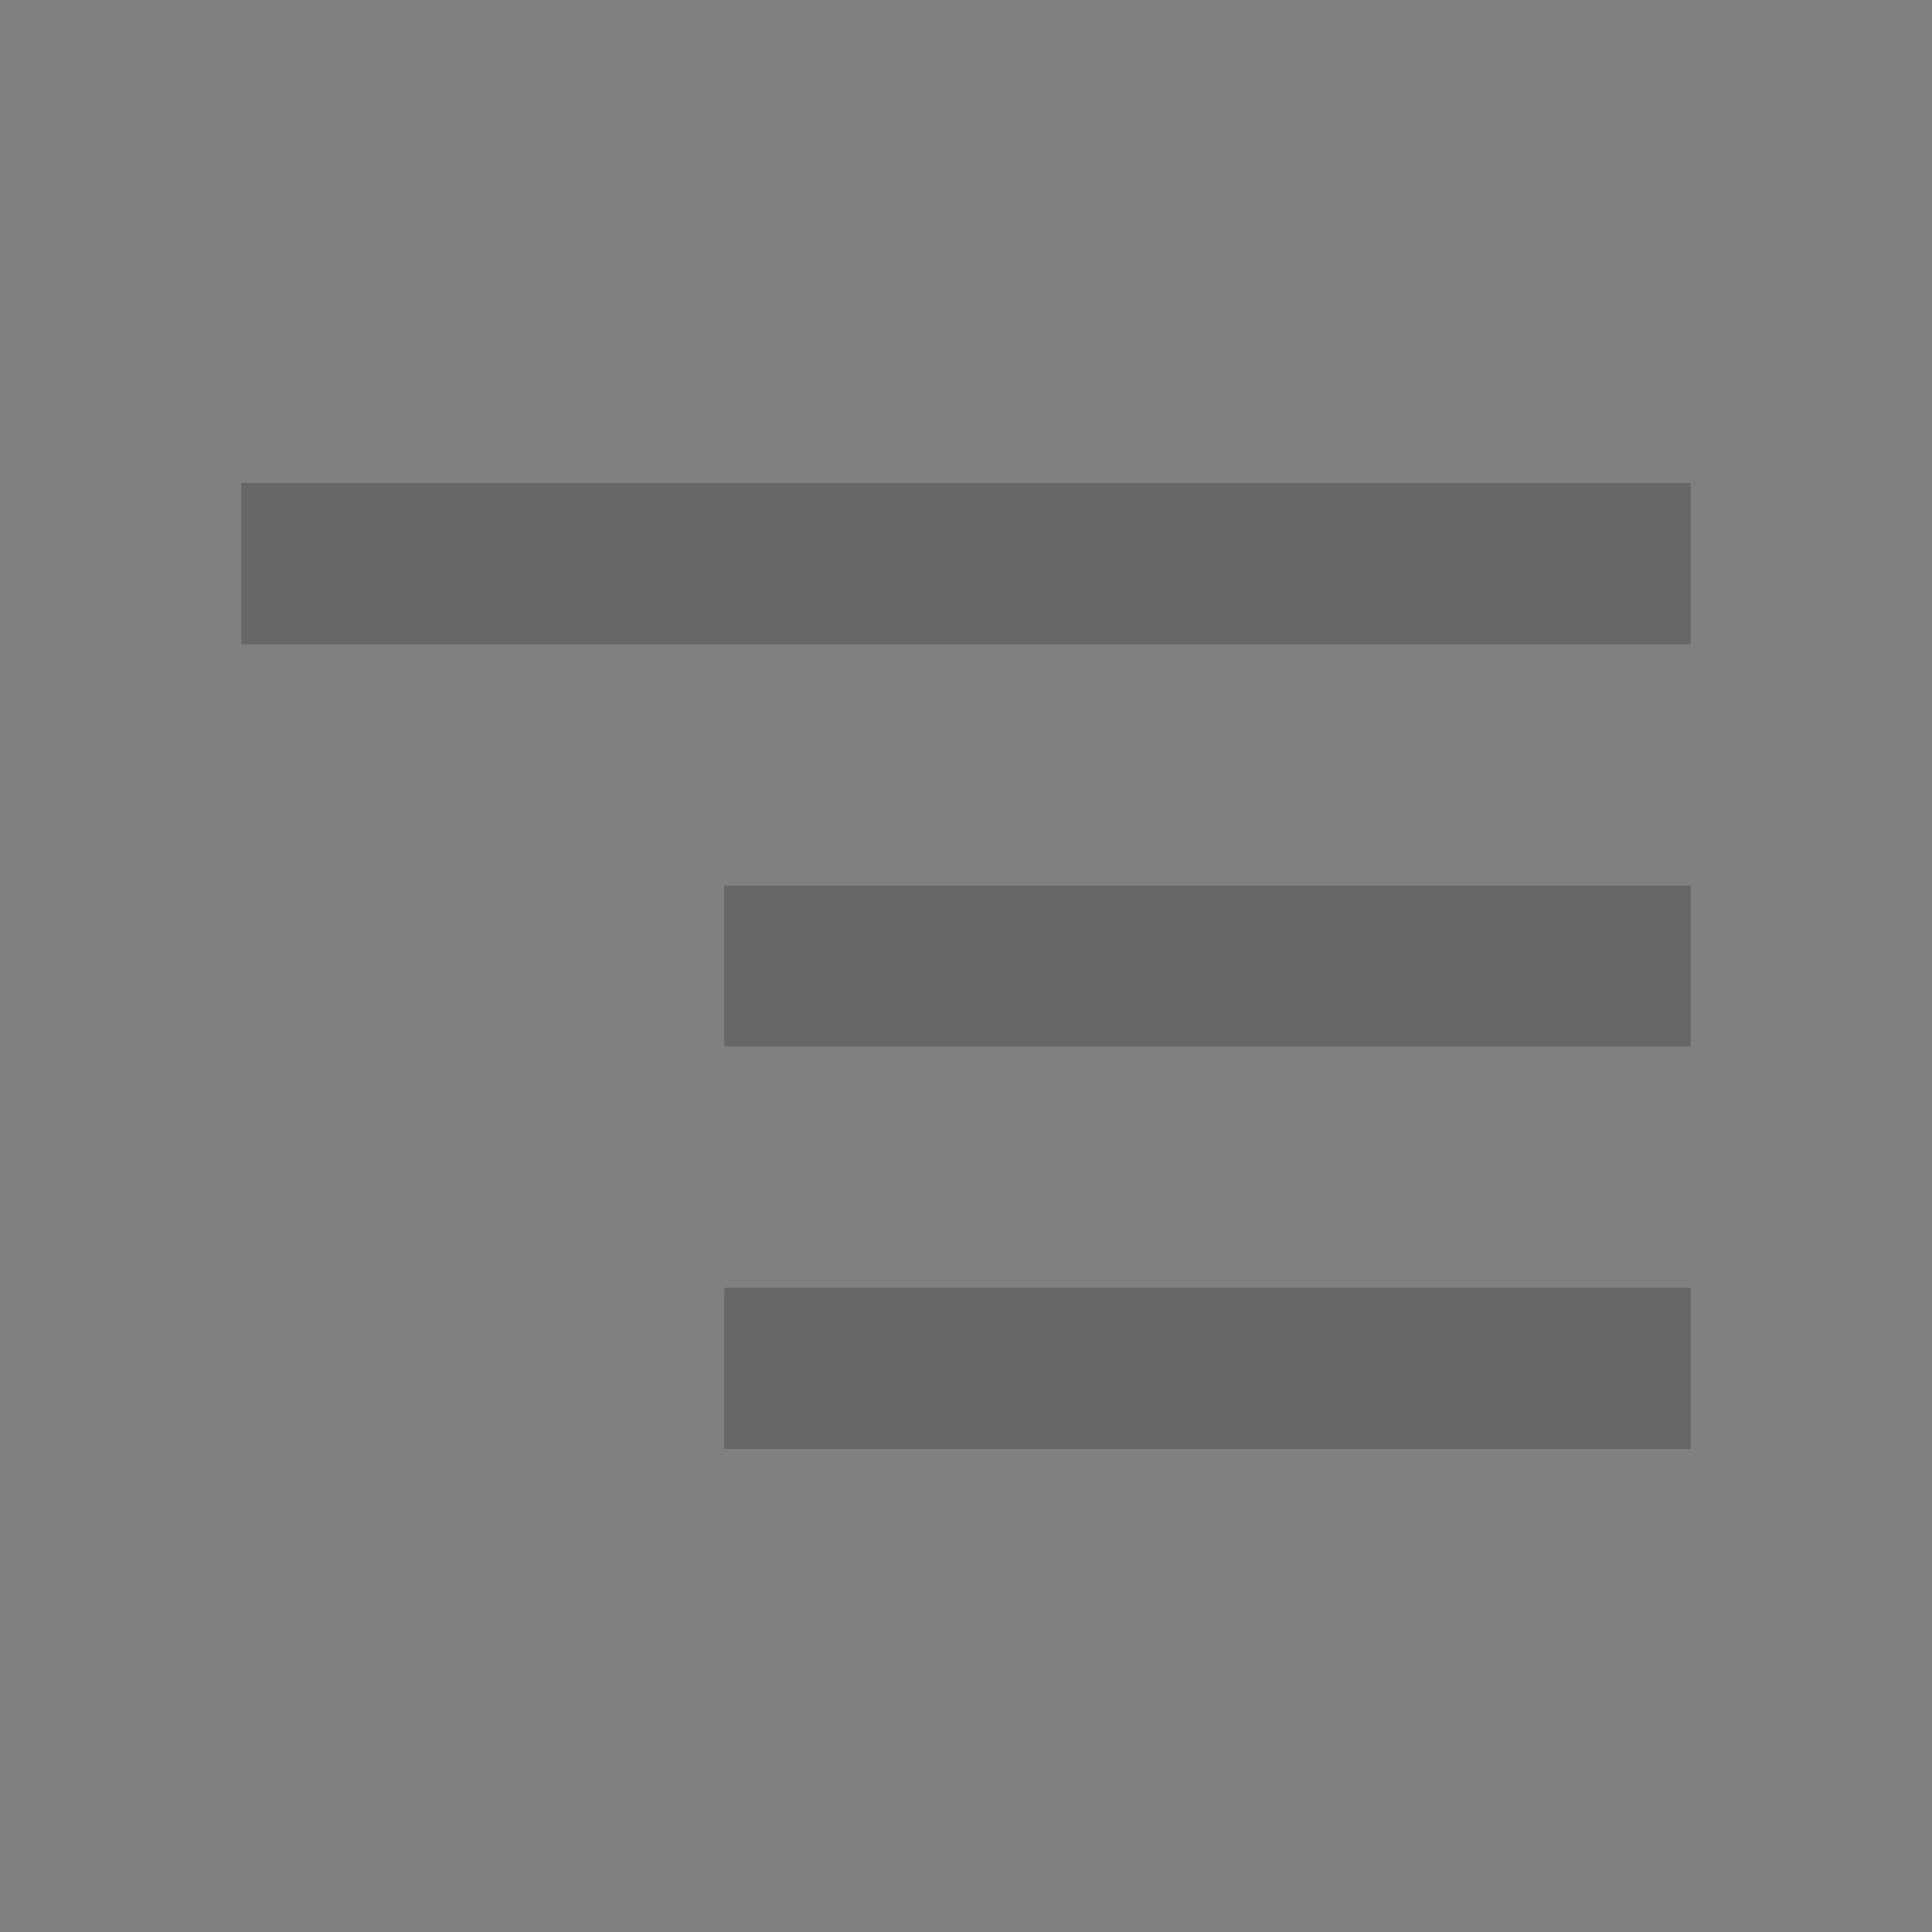 <svg width="20" height="20" viewBox="0 0 20 20" fill="none" xmlns="http://www.w3.org/2000/svg">
<rect x="0" y="0" width="20" height="20" fill="#808080" stroke="none"/>
<path d="M7.5 15H17.5V13.333H7.5V15ZM2.5 5V6.667H17.5V5H2.5ZM7.5 10.833H17.5V9.167H7.5V10.833Z" fill="#262626"/>
<path d="M7.5 15H17.5V13.333H7.5V15ZM2.5 5V6.667H17.5V5H2.5ZM7.5 10.833H17.5V9.167H7.5V10.833Z" fill="white" fill-opacity="0.3"/>
</svg>
